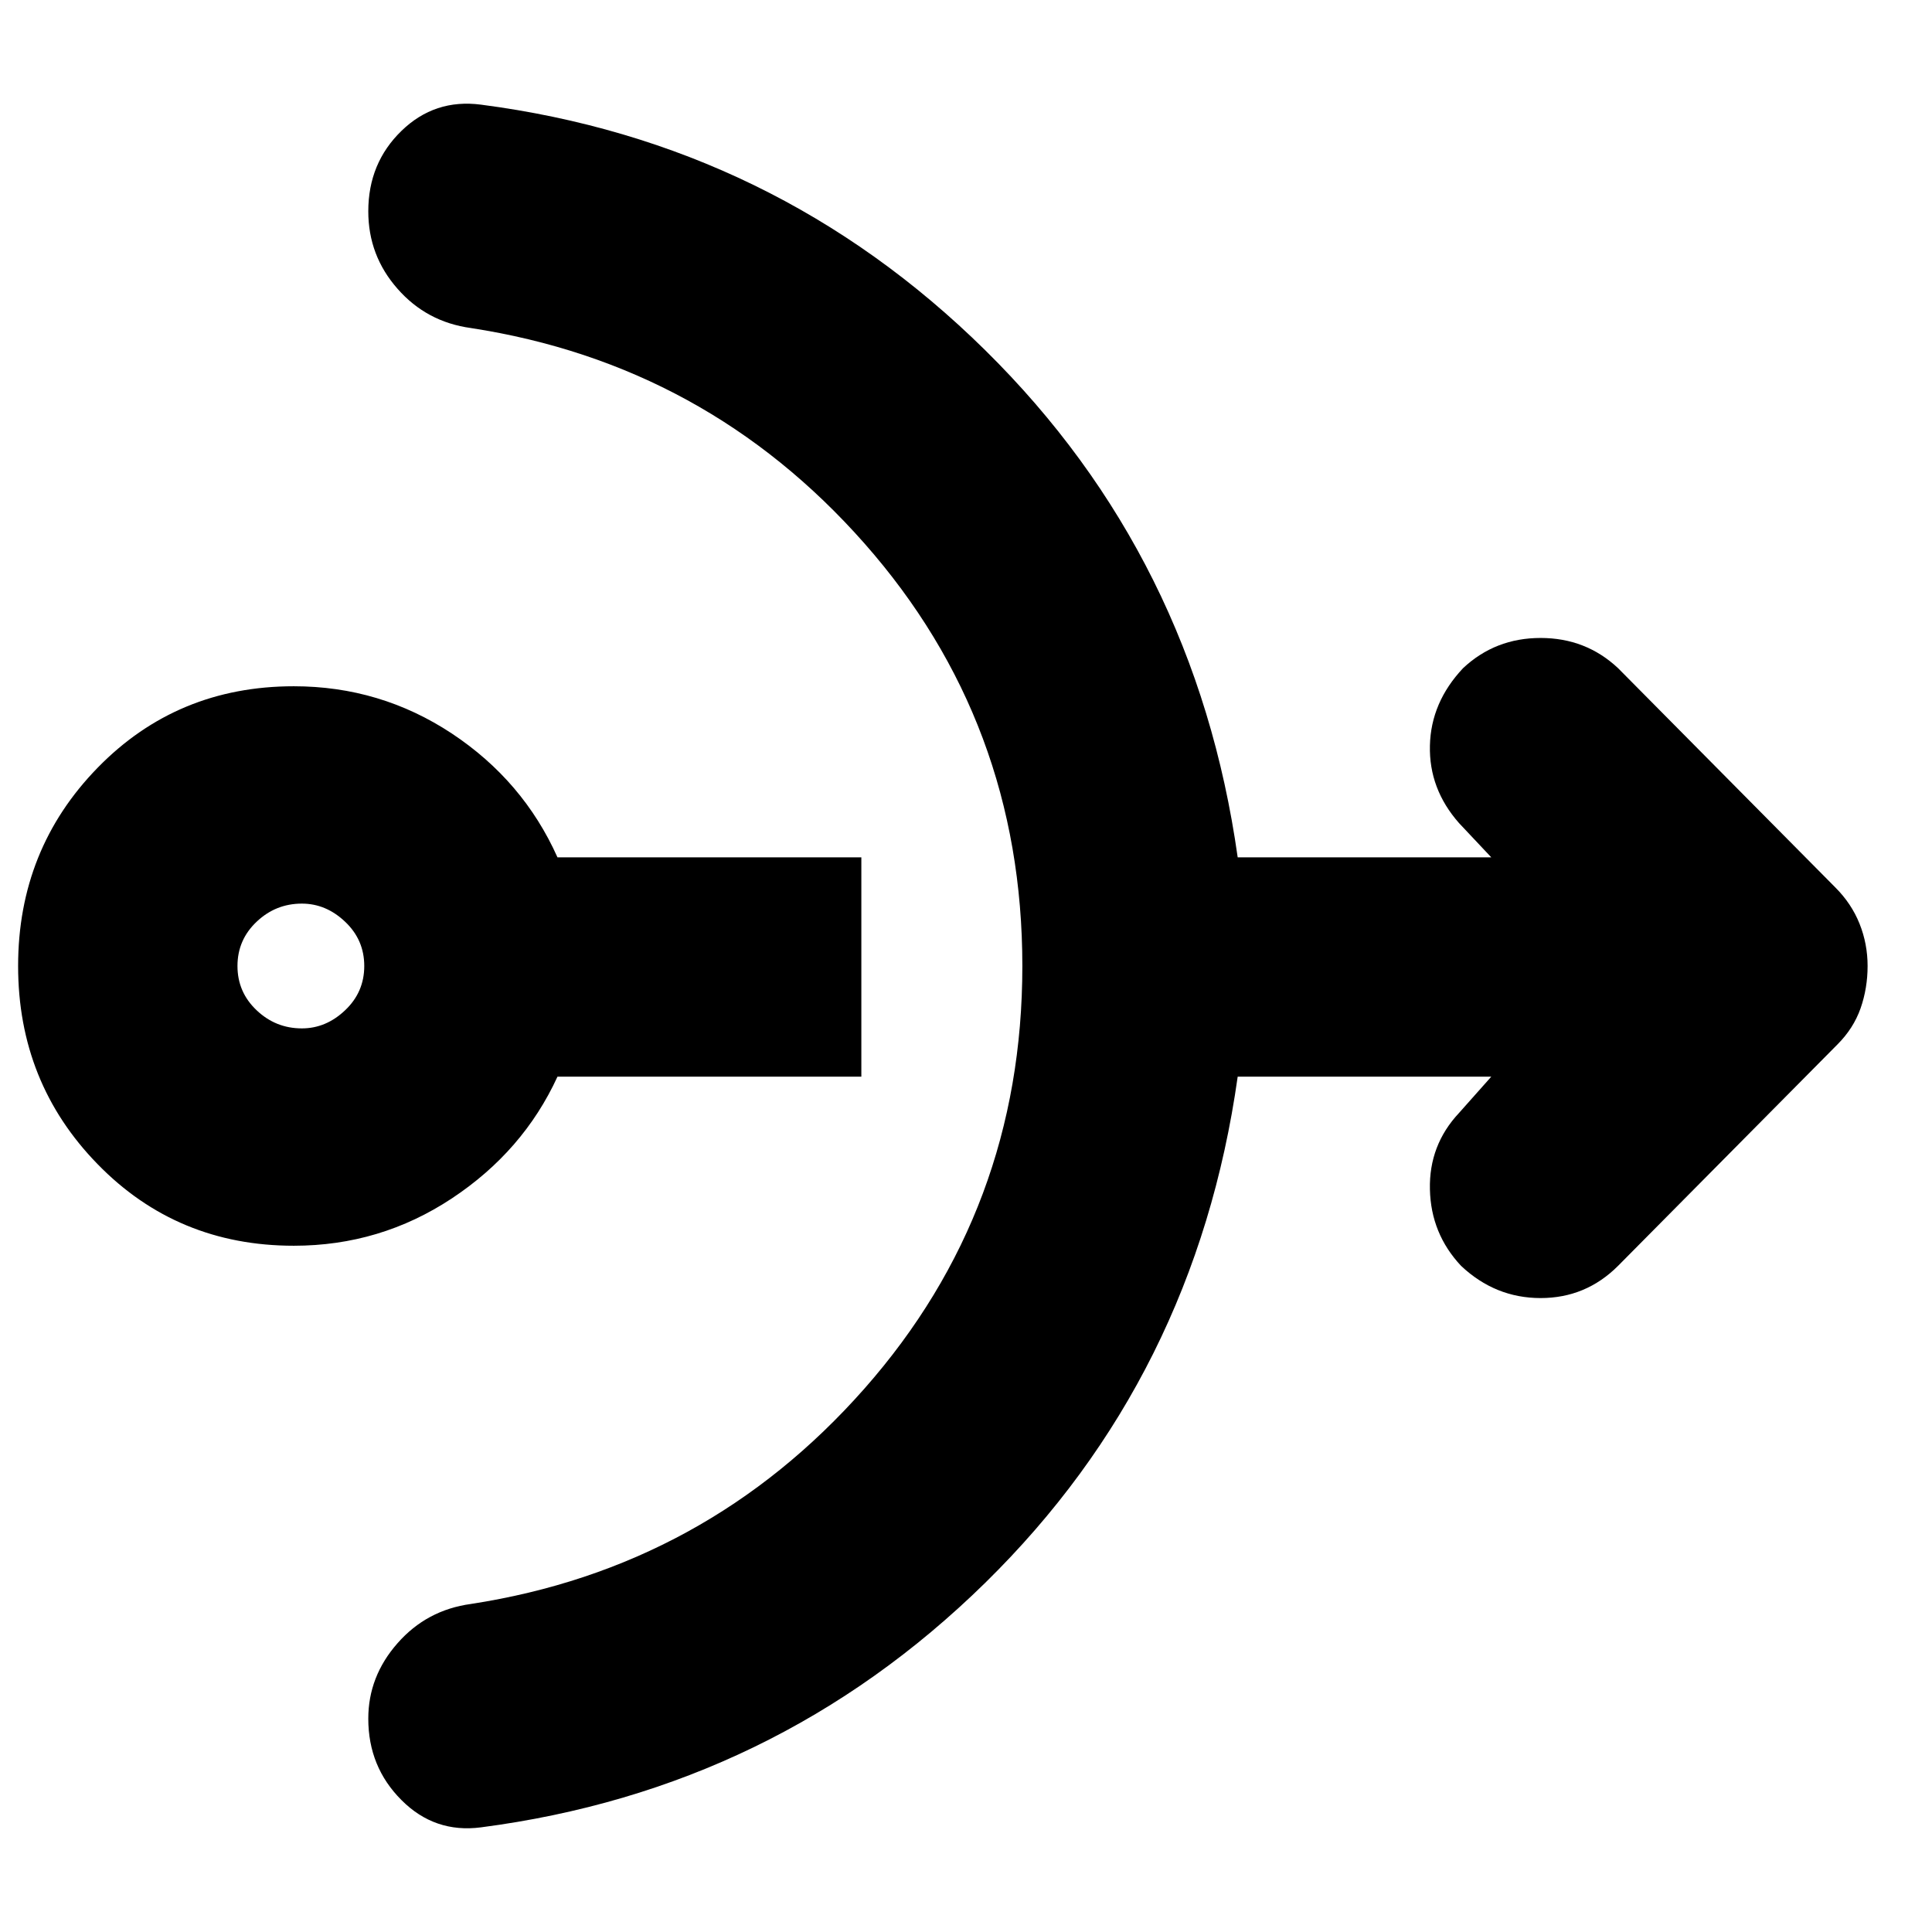 <svg xmlns="http://www.w3.org/2000/svg" height="24" width="24"><path d="M3.65 15.475q-1.45 0-2.437-1.013Q.225 13.45.225 12q0-1.45.988-2.463Q2.2 8.525 3.65 8.525q1.075 0 1.963.587.887.588 1.312 1.538H10.7v2.725H6.925q-.425.925-1.312 1.512-.888.588-1.963.588Zm.1-2.7q.3 0 .537-.225.238-.225.238-.55 0-.325-.238-.55-.237-.225-.537-.225-.325 0-.562.225-.238.225-.238.55 0 .325.238.55.237.225.562.225ZM5.975 22.7q-.575.075-.987-.338-.413-.412-.413-1.012 0-.525.363-.937.362-.413.912-.488 2.925-.45 4.888-2.675Q12.7 15.025 12.7 12t-1.962-5.25Q8.775 4.525 5.85 4.075 5.3 4 4.938 3.587q-.363-.412-.363-.962 0-.6.413-1 .412-.4.987-.325 3.65.475 6.263 3.05 2.612 2.575 3.137 6.3h3.15l-.4-.425q-.375-.425-.362-.963.012-.537.412-.962.4-.375.963-.375.562 0 .962.375l2.7 2.725q.2.2.3.45.1.25.1.525t-.087.525q-.088.25-.288.45l-2.725 2.75q-.4.4-.962.4-.563 0-.988-.4-.375-.4-.387-.95-.013-.55.362-.95l.4-.45h-3.15q-.525 3.725-3.137 6.288-2.613 2.562-6.263 3.037Z"/></svg>